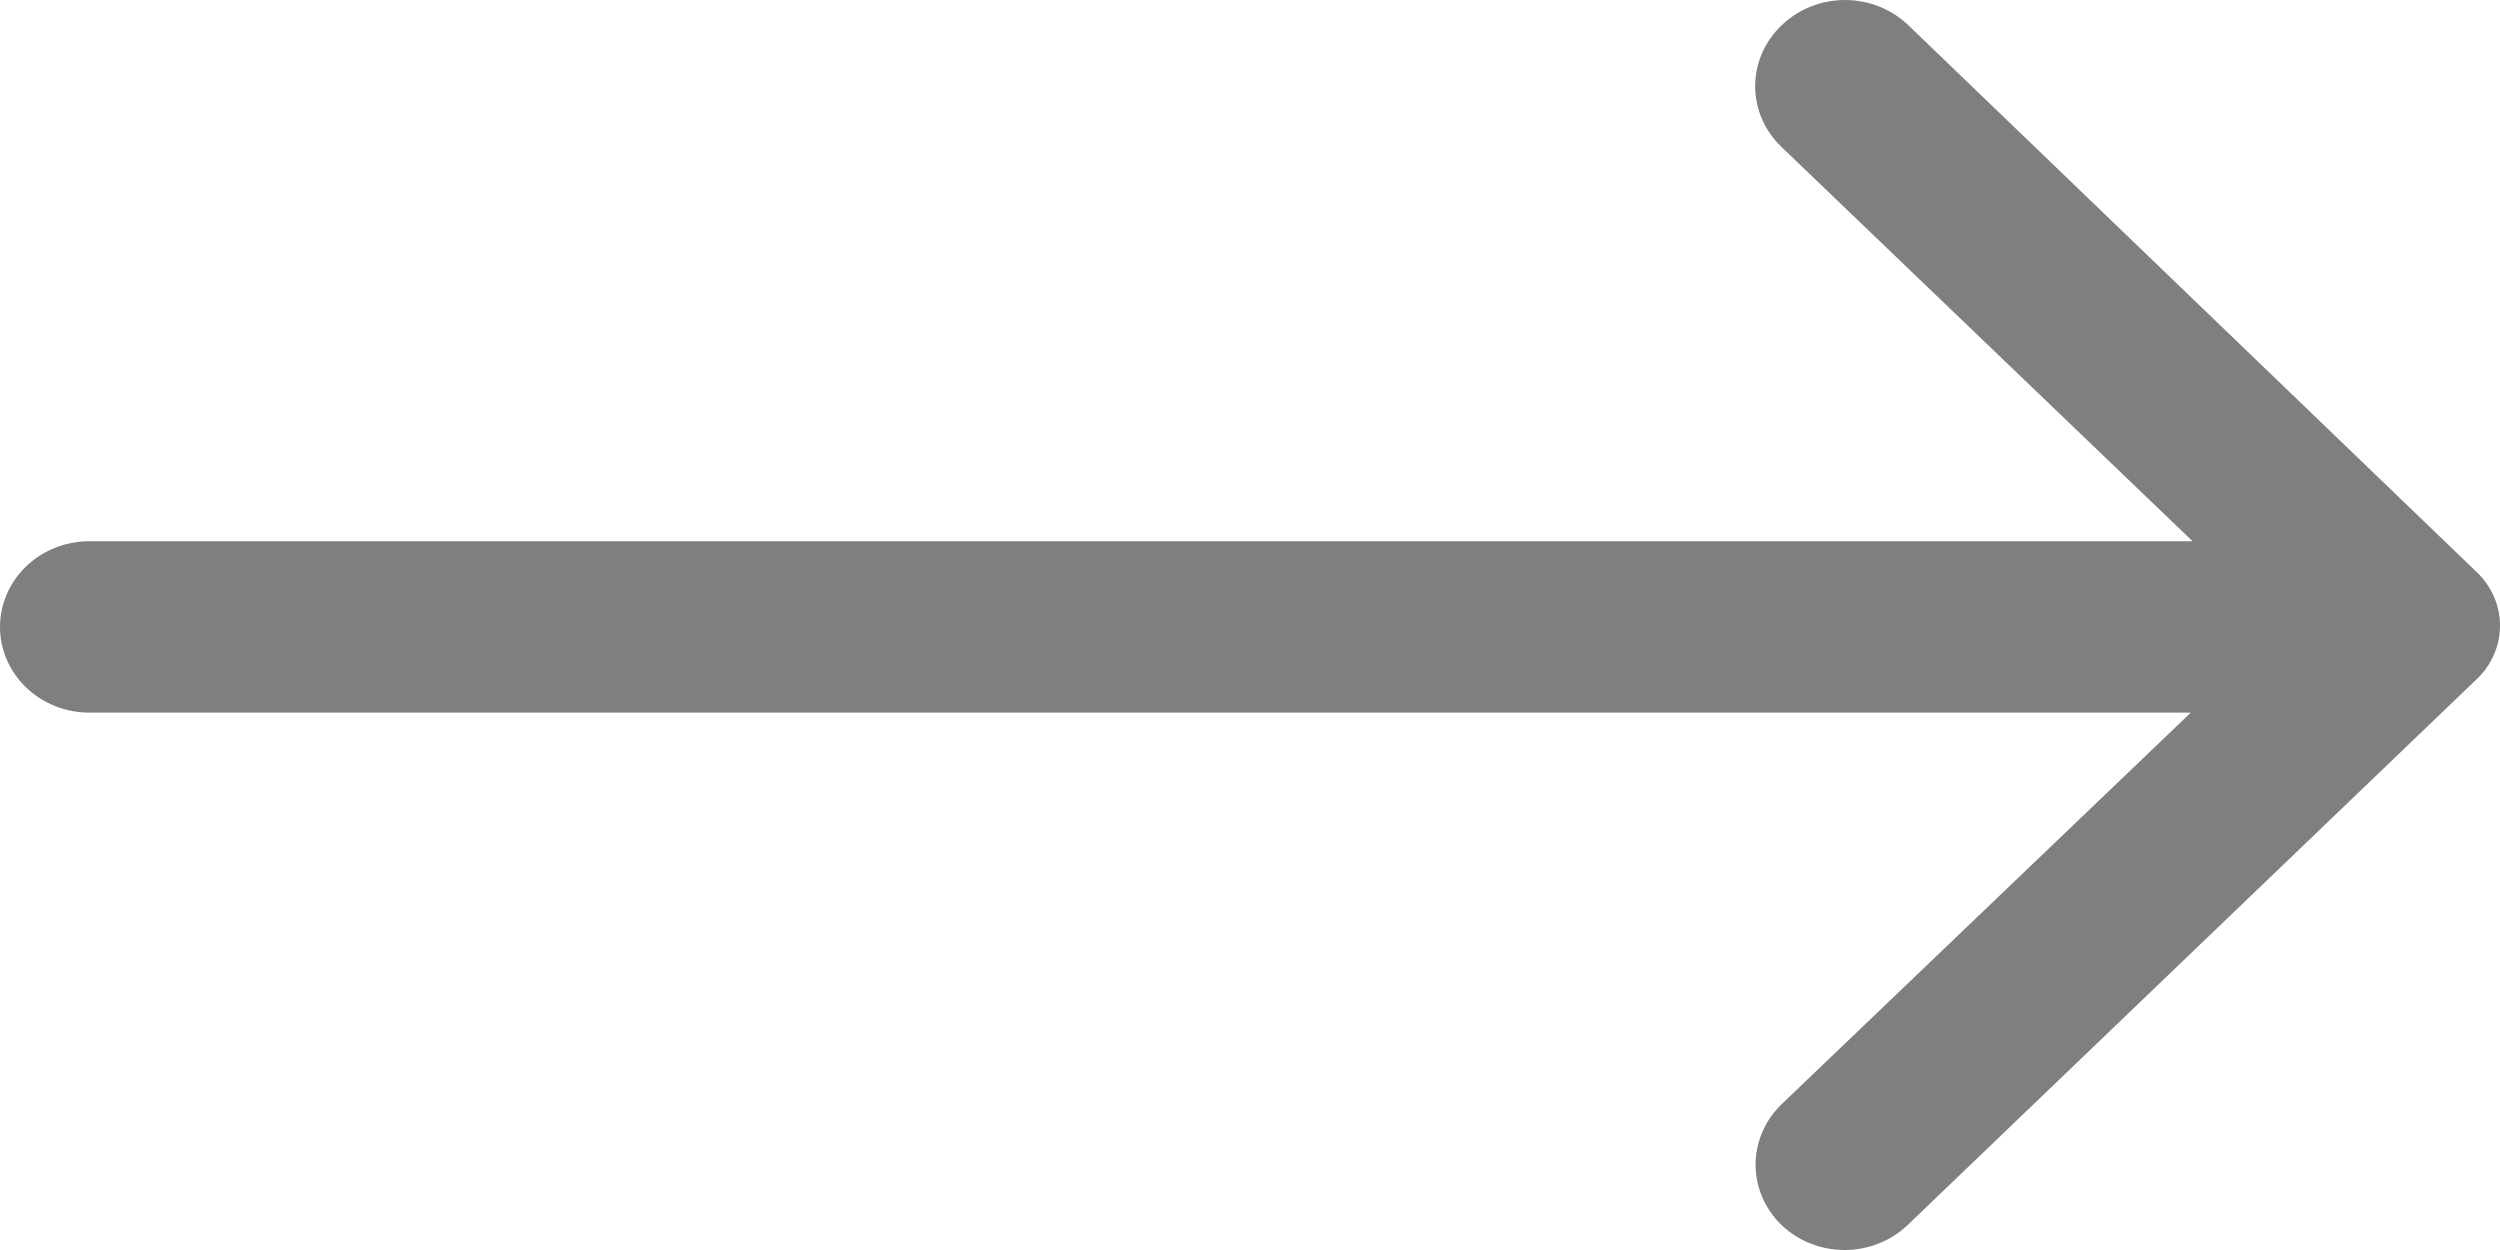 <svg width="60" height="30" viewBox="0 0 60 30" fill="none" xmlns="http://www.w3.org/2000/svg">
<path d="M42.758 0.608C42.557 0.8 42.397 1.027 42.289 1.278C42.18 1.528 42.124 1.797 42.124 2.069C42.124 2.34 42.18 2.609 42.289 2.86C42.397 3.11 42.557 3.338 42.758 3.529L52.622 12.99H2.144C1.576 12.99 1.03 13.206 0.628 13.592C0.226 13.978 0 14.501 0 15.046C0 15.592 0.226 16.115 0.628 16.501C1.03 16.886 1.576 17.103 2.144 17.103H52.579L42.758 26.502C42.359 26.887 42.134 27.409 42.134 27.952C42.134 28.495 42.359 29.017 42.758 29.402C43.16 29.785 43.703 30 44.27 30C44.836 30 45.38 29.785 45.782 29.402L59.419 16.321C59.603 16.152 59.749 15.95 59.849 15.725C59.949 15.501 60 15.259 60 15.015C60 14.771 59.949 14.53 59.849 14.306C59.749 14.081 59.603 13.878 59.419 13.709L45.803 0.608C45.604 0.416 45.366 0.263 45.105 0.158C44.844 0.054 44.563 0 44.28 0C43.997 0 43.717 0.054 43.456 0.158C43.194 0.263 42.957 0.416 42.758 0.608Z" fill="black" fill-opacity="0.5"/>
</svg>
